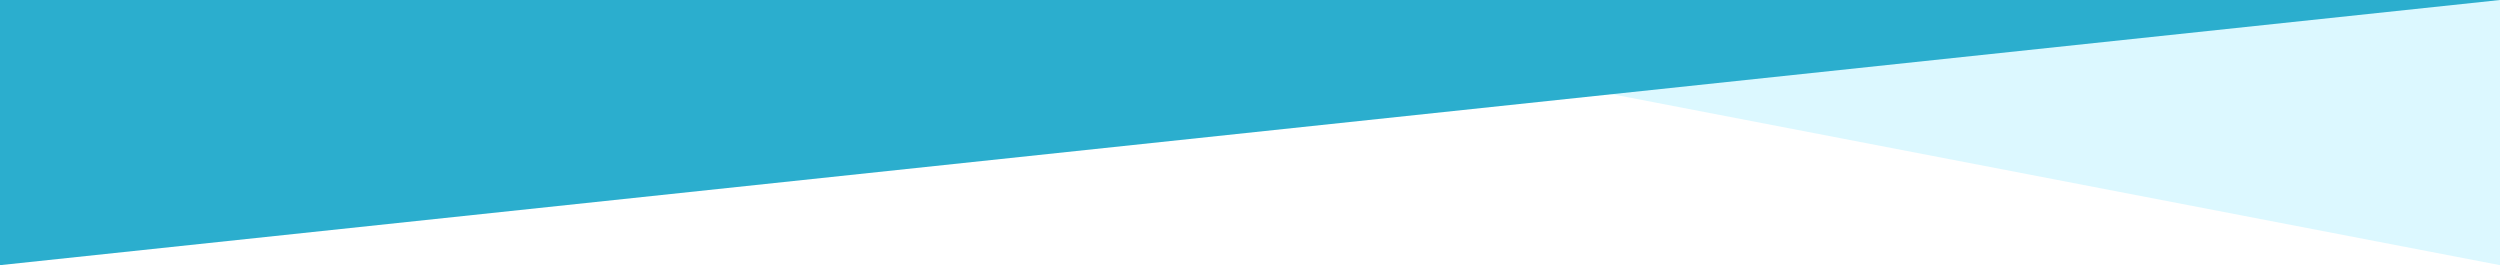 <svg id="Group_5" data-name="Group 5" xmlns="http://www.w3.org/2000/svg" viewBox="544 477 66 7">
  <defs>
    <style>
      .cls-1 {
        fill: #51ddff;
        opacity: 0.2;
      }

      .cls-2 {
        fill: #2baece;
      }
    </style>
  </defs>
  <path id="Path_16" data-name="Path 16" class="cls-1" d="M0,0H36.363V7L0,0Z" transform="translate(573.637 477)"/>
  <path id="Path_15" data-name="Path 15" class="cls-2" d="M0,0H66L0,7Z" transform="translate(544 477)"/>
</svg>
